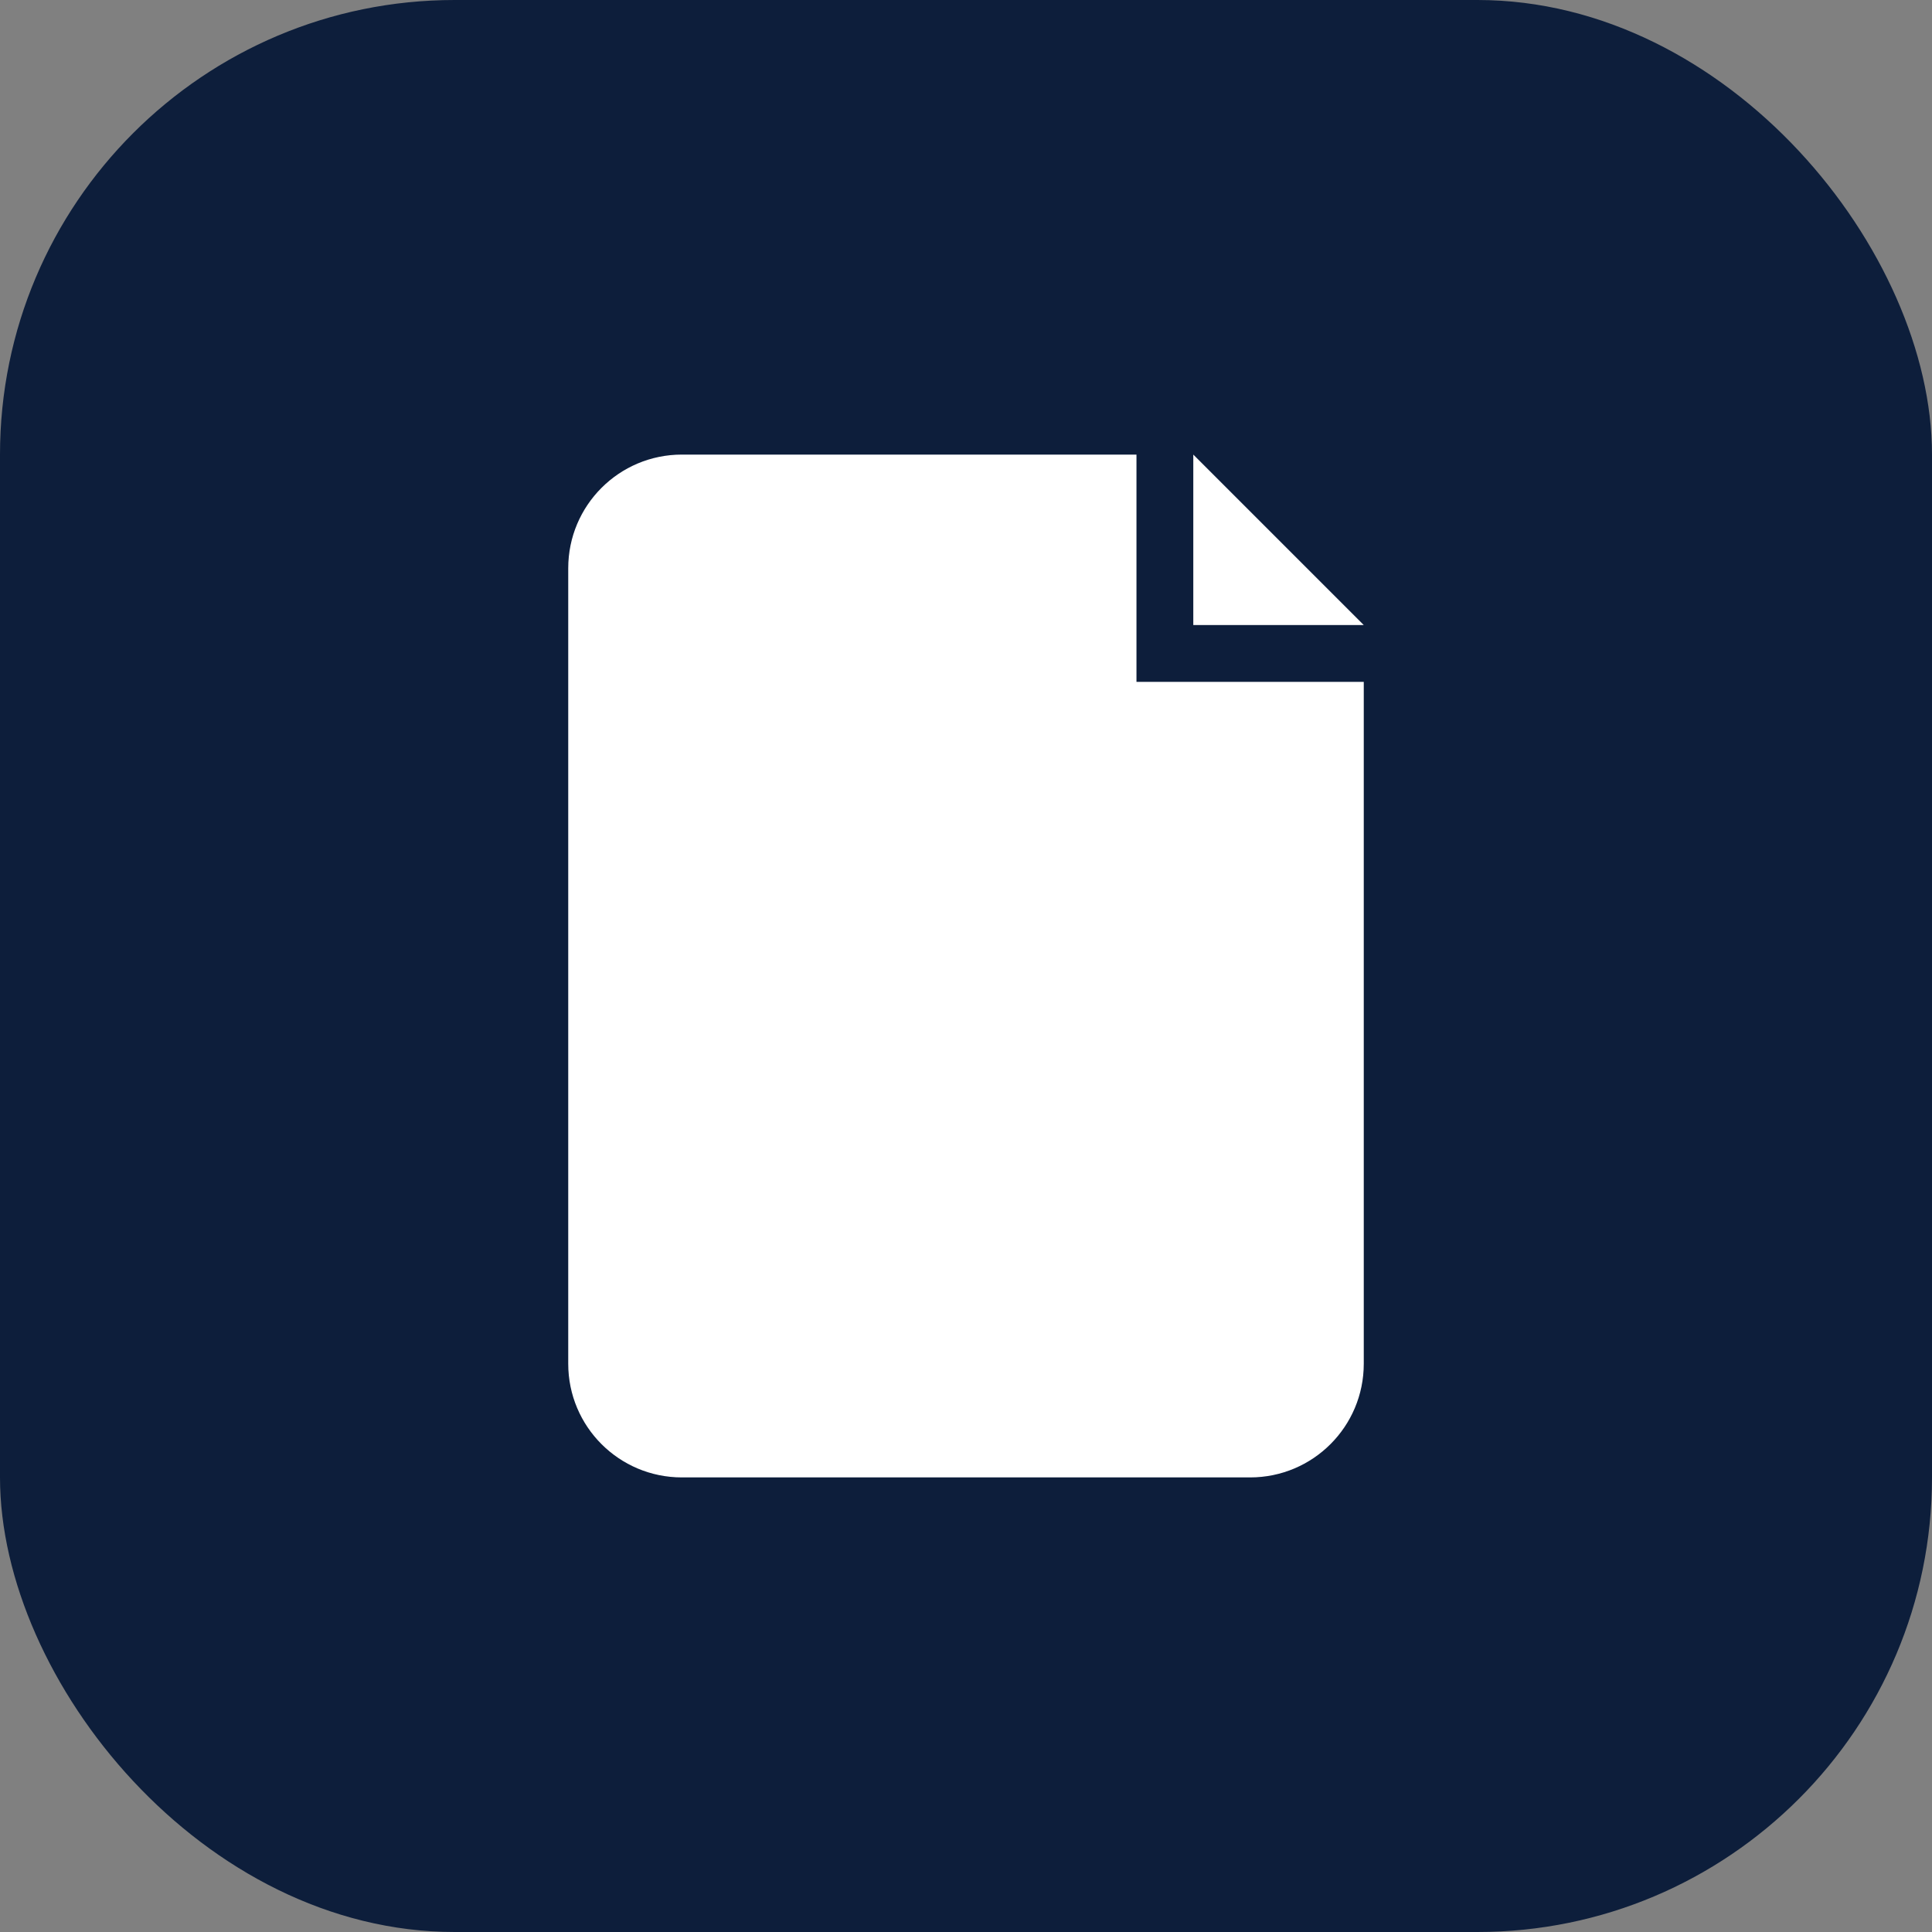 <svg width="34" height="34" viewBox="0 0 34 34" fill="none" xmlns="http://www.w3.org/2000/svg">
<rect x="0" y="0" width="34" height="34" fill="#808080" stroke="none"/>
<rect width="34" height="34" rx="8" fill="#0D1E3B"/>
<path d="M12 26C10.895 26 10 25.105 10 24V10C10 8.895 10.895 8 12 8H20V12H24V24C24 25.105 23.105 26 22 26H12Z" fill="white"/>
<path d="M24 11L21 8V11H24Z" fill="white"/>
</svg>
